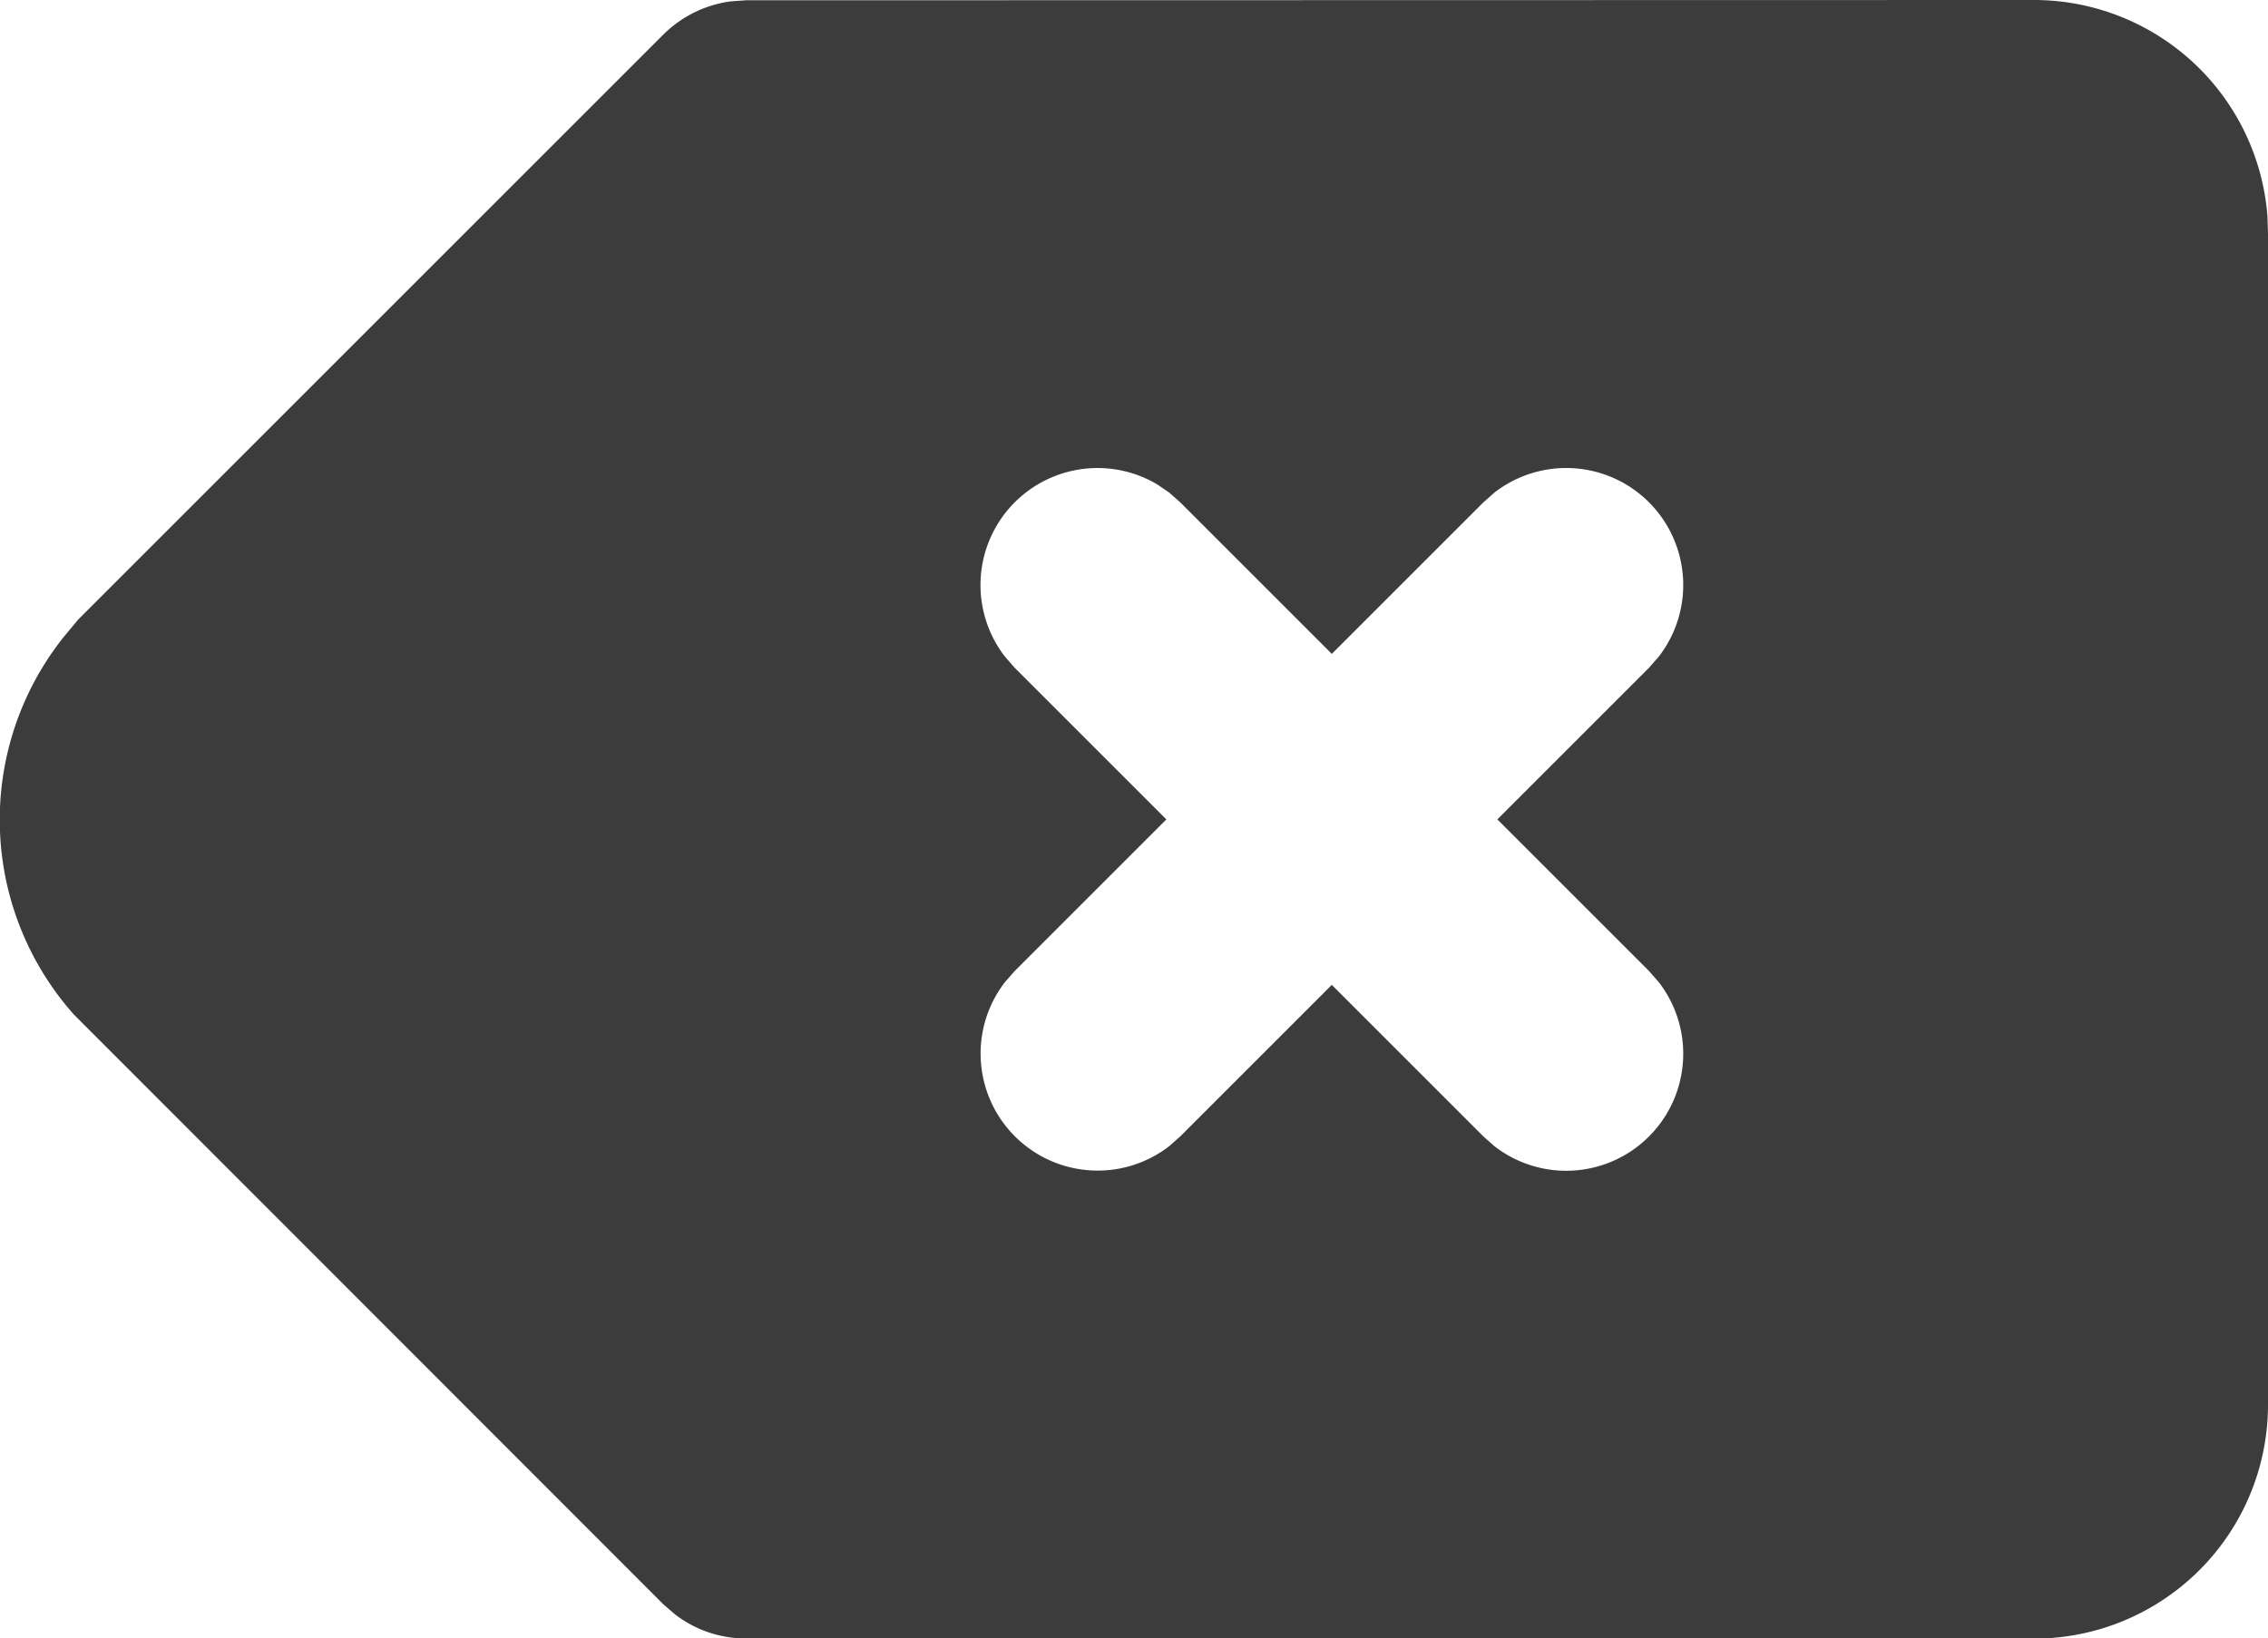 <svg xmlns="http://www.w3.org/2000/svg" width="25.442" height="18.382" viewBox="0 0 25.442 18.382">
  <g id="グループ_1141" data-name="グループ 1141" transform="translate(-6184.917 -590.219)">
    <path id="パス_275" data-name="パス 275" d="M6207.733,590.219a2.627,2.627,0,0,1,2.62,2.429l.006.2v13.13a2.625,2.625,0,0,1-2.429,2.62l-.2.006H6193.29a1.307,1.307,0,0,1-.8-.27l-.132-.114-6.613-6.618a3.289,3.289,0,0,1-.109-4.241l.157-.189,6.565-6.565a1.32,1.32,0,0,1,.758-.373l.172-.012Zm-9.833,5.436a1.313,1.313,0,0,0-1.708,1.934l.109.124,1.7,1.7-1.7,1.7-.109.124a1.313,1.313,0,0,0,1.842,1.842l.123-.109,1.7-1.7,1.7,1.7.123.109a1.313,1.313,0,0,0,1.843-1.842l-.109-.124-1.7-1.7,1.7-1.7.109-.124a1.313,1.313,0,0,0-1.843-1.842l-.123.109-1.7,1.7-1.7-1.7-.123-.109Z" fill="#3c3c3c"/>
  </g>
</svg>
